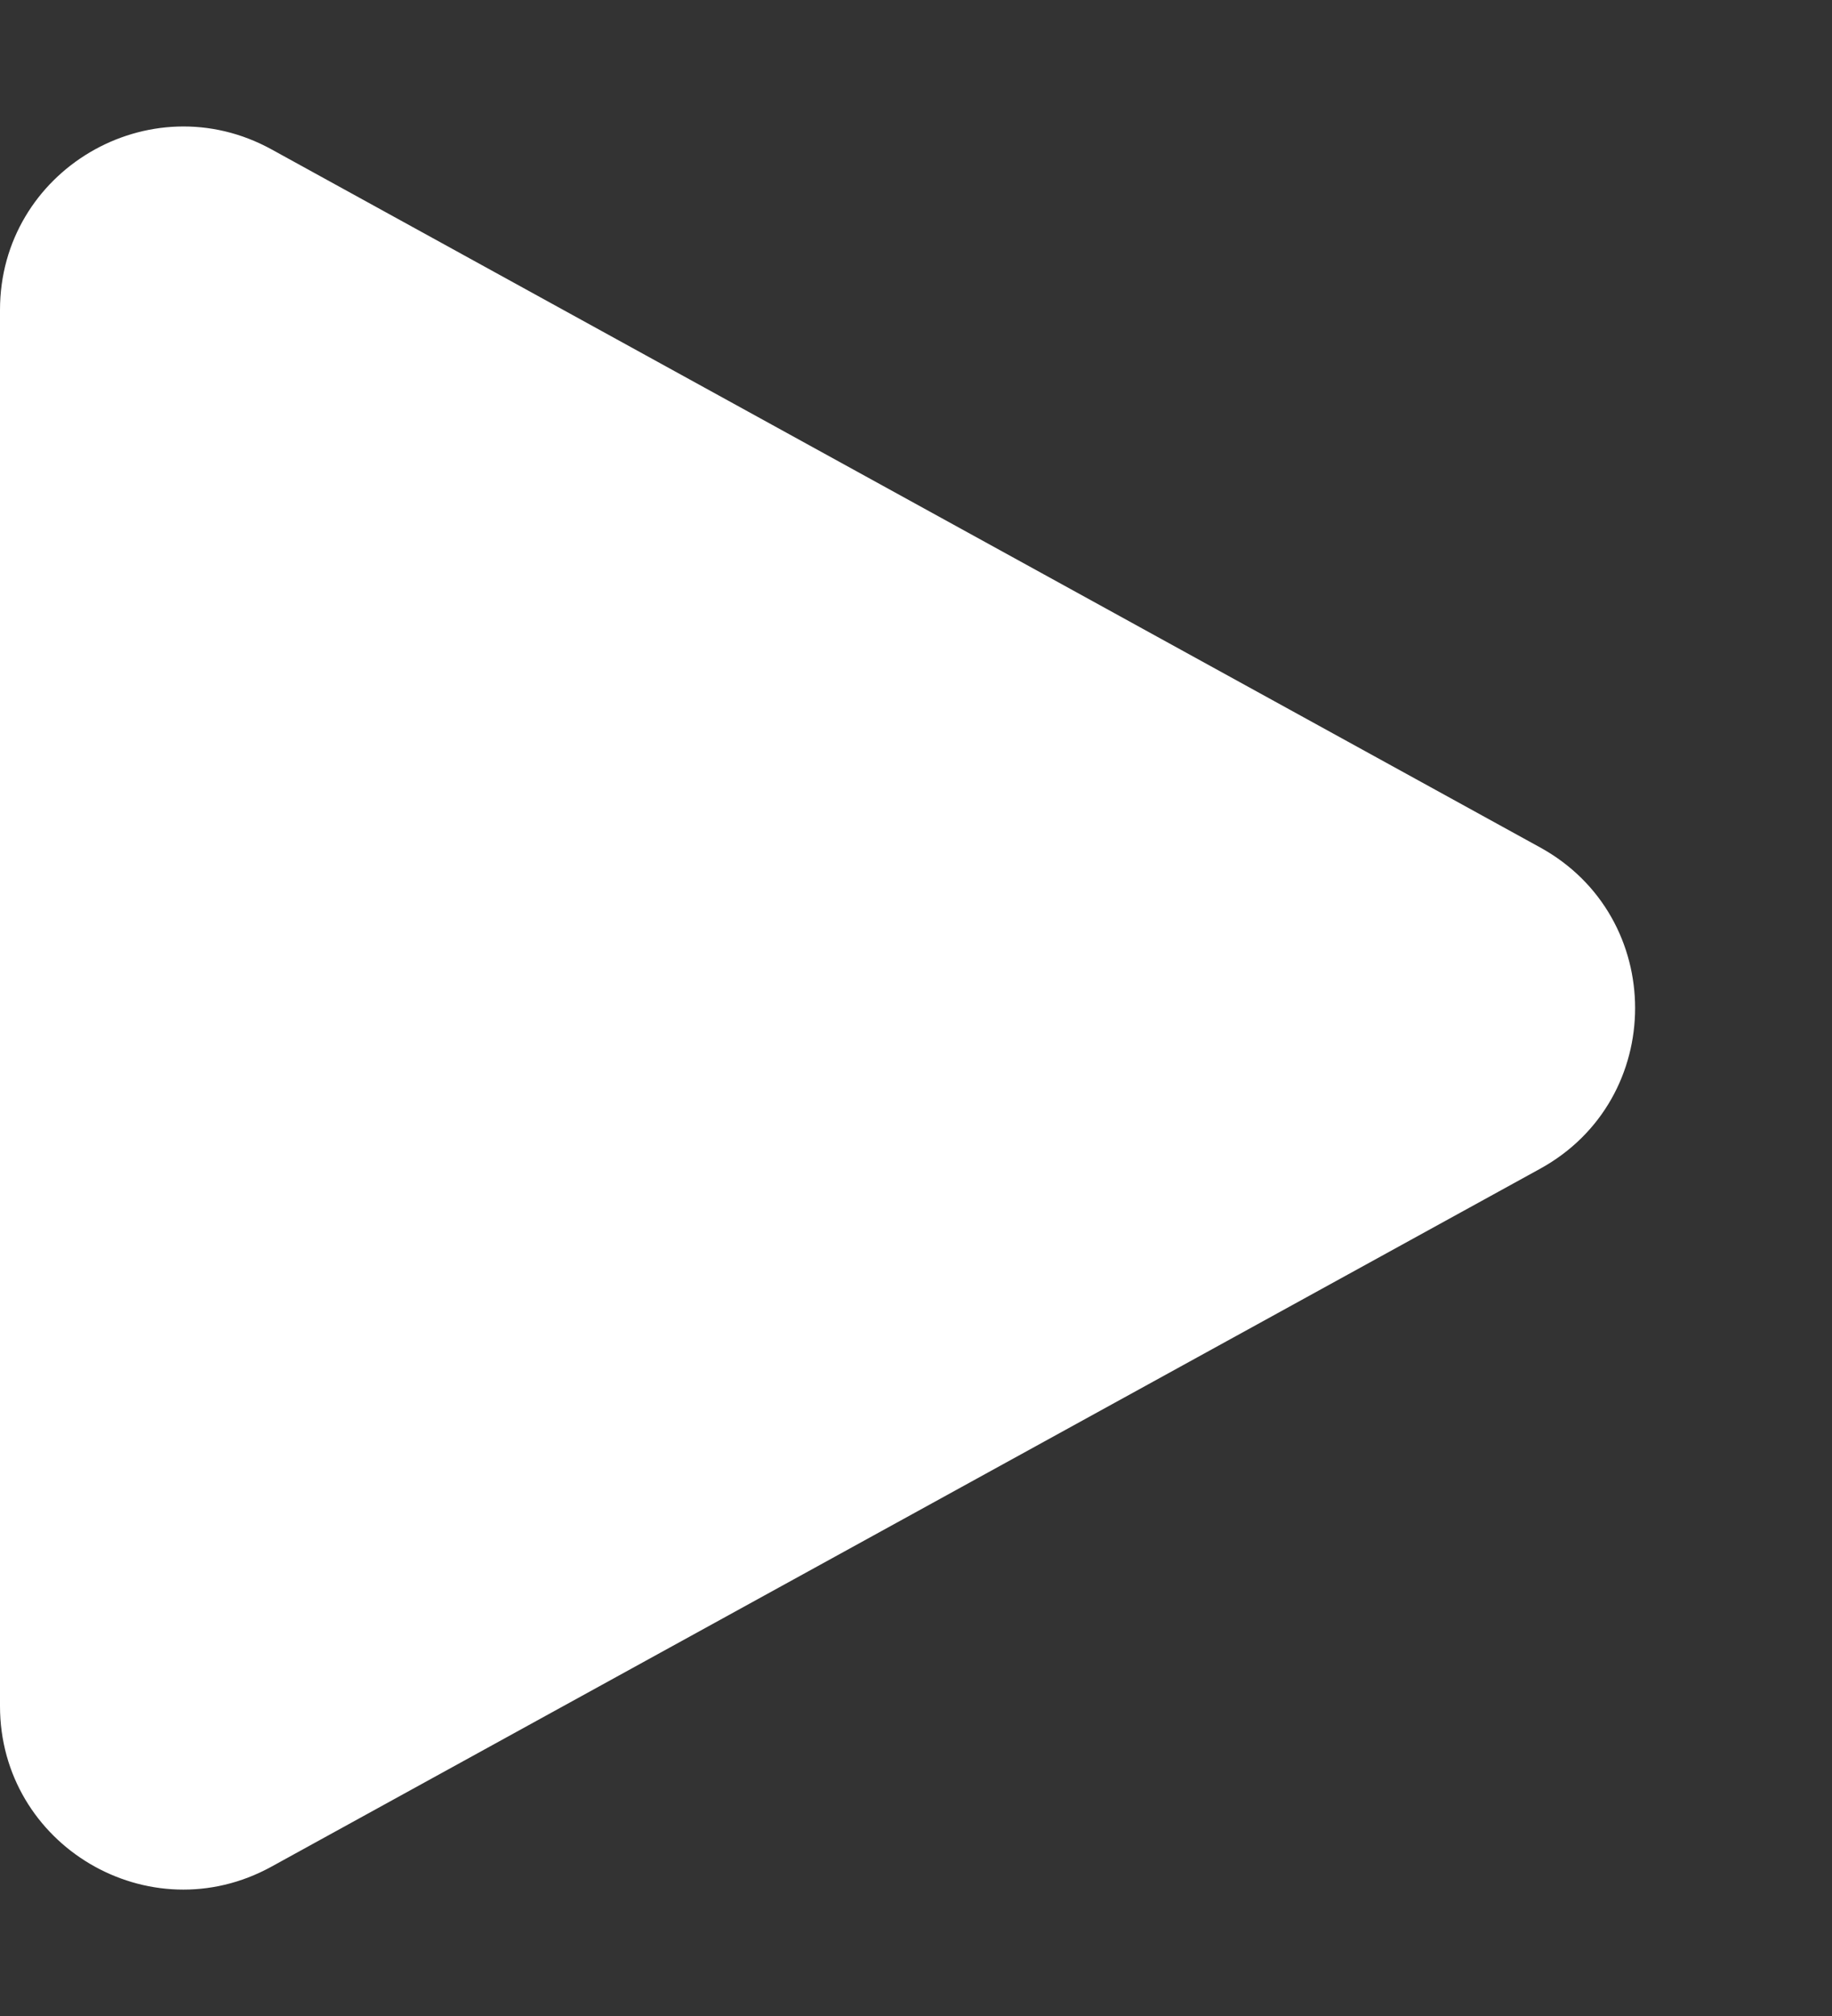 <svg xmlns="http://www.w3.org/2000/svg" xmlns:xlink="http://www.w3.org/1999/xlink" fill="none" version="1.1" width="10" height="11" viewBox="0 0 10 11"><rect x="0" y="0" width="10" height="11" fill="#333333" stroke="none"/><g transform="matrix(-1,0,0,-1,20,22)"><path d="M11.593,15.623L18.518,11.815C19.185,11.448,20,11.931,20,12.691L20,20.309C20,21.069,19.184,21.551,18.518,21.185L11.593,17.376C10.902,16.996,10.902,16.003,11.593,15.623" fill="#FFFFFF" fill-opacity="1"/></g></svg>